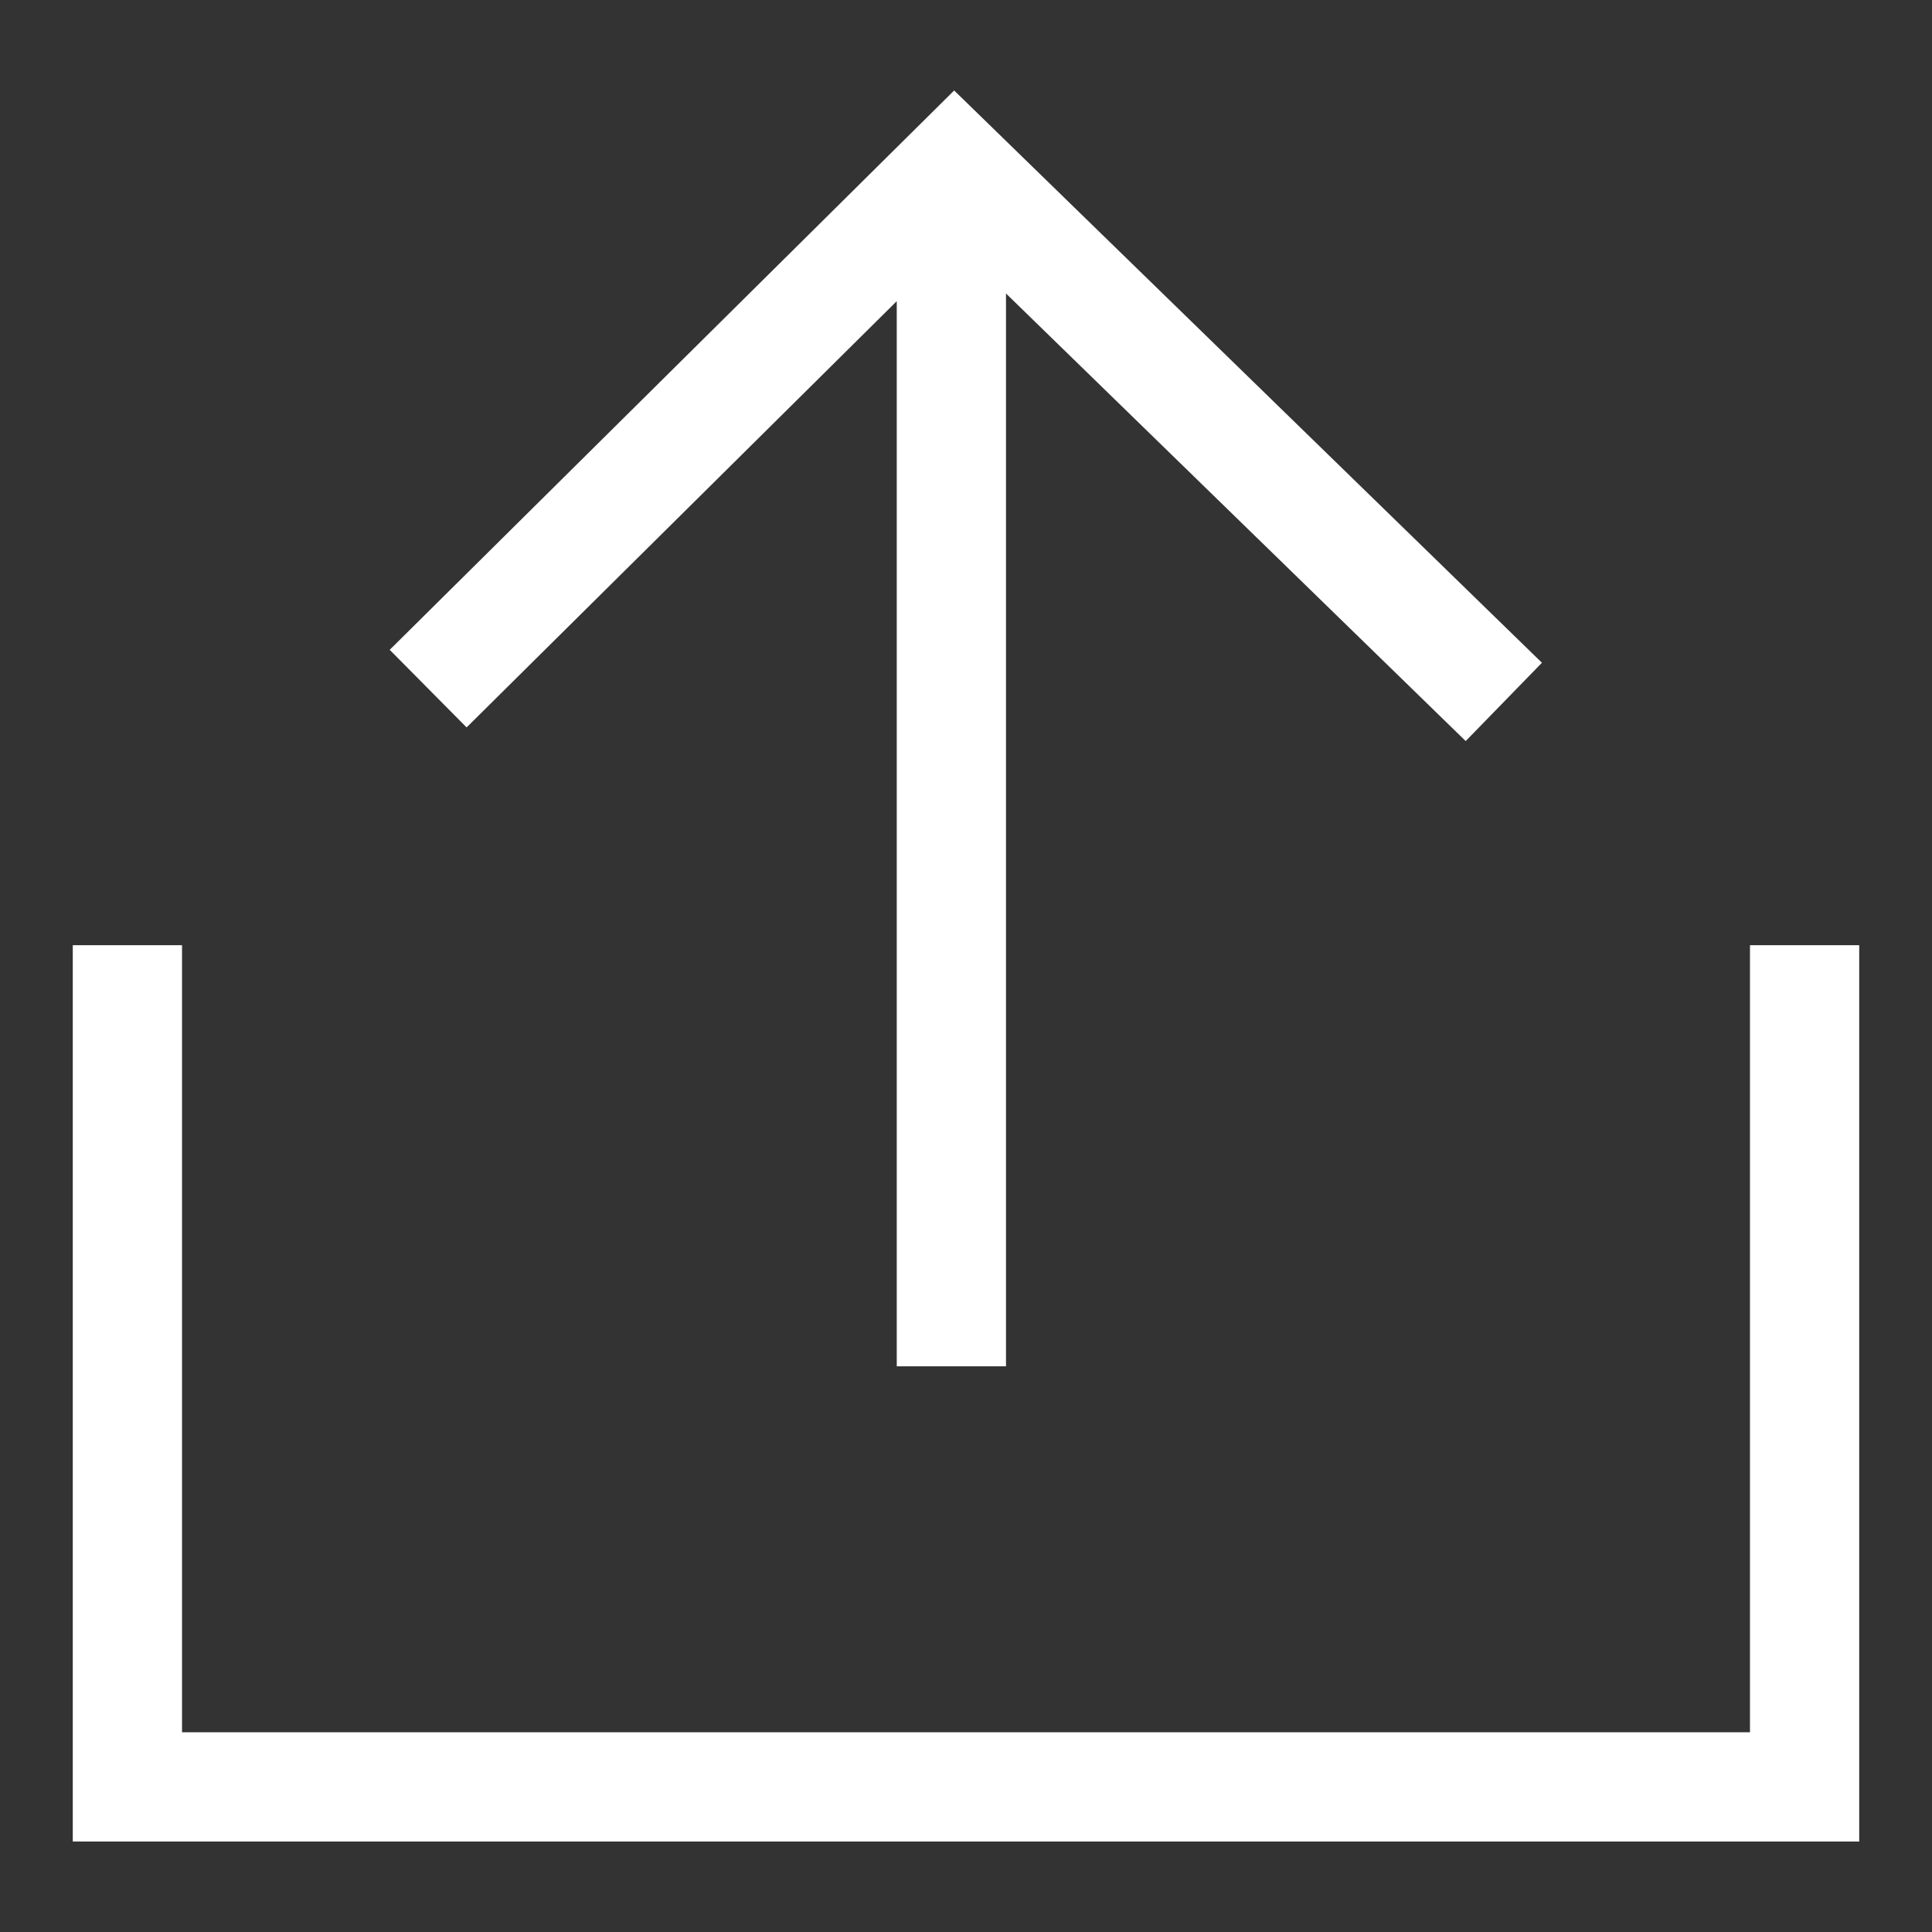 <?xml version="1.0" encoding="utf-8"?>
<!-- Generator: Adobe Illustrator 16.0.0, SVG Export Plug-In . SVG Version: 6.00 Build 0)  -->
<!DOCTYPE svg PUBLIC "-//W3C//DTD SVG 1.1//EN" "http://www.w3.org/Graphics/SVG/1.1/DTD/svg11.dtd">
<svg version="1.1" id="Layer_1" xmlns="http://www.w3.org/2000/svg" xmlns:xlink="http://www.w3.org/1999/xlink" x="0px" y="0px"
	 width="566.929px" height="566.929px" viewBox="0 0 566.929 566.929" enable-background="new 0 0 566.929 566.929"
	 xml:space="preserve">
<rect x="0" y="0" width="566.929" height="566.929" fill="#333333" stroke="none"/>
<g>
	<g>
		<polygon fill="#FFFFFF" points="513.515,508.317 53.413,508.317 53.413,277.36 21.356,277.36 21.356,540.378 545.572,540.378 
			545.572,277.36 513.515,277.36 		"/>
		<polygon fill="#FFFFFF" points="263.145,88.373 263.145,400.938 295.202,400.938 295.202,86.12 430.094,217.46 452.467,194.482 
			279.99,26.552 114.358,190.685 136.92,213.453 		"/>
	</g>
</g>
</svg>
